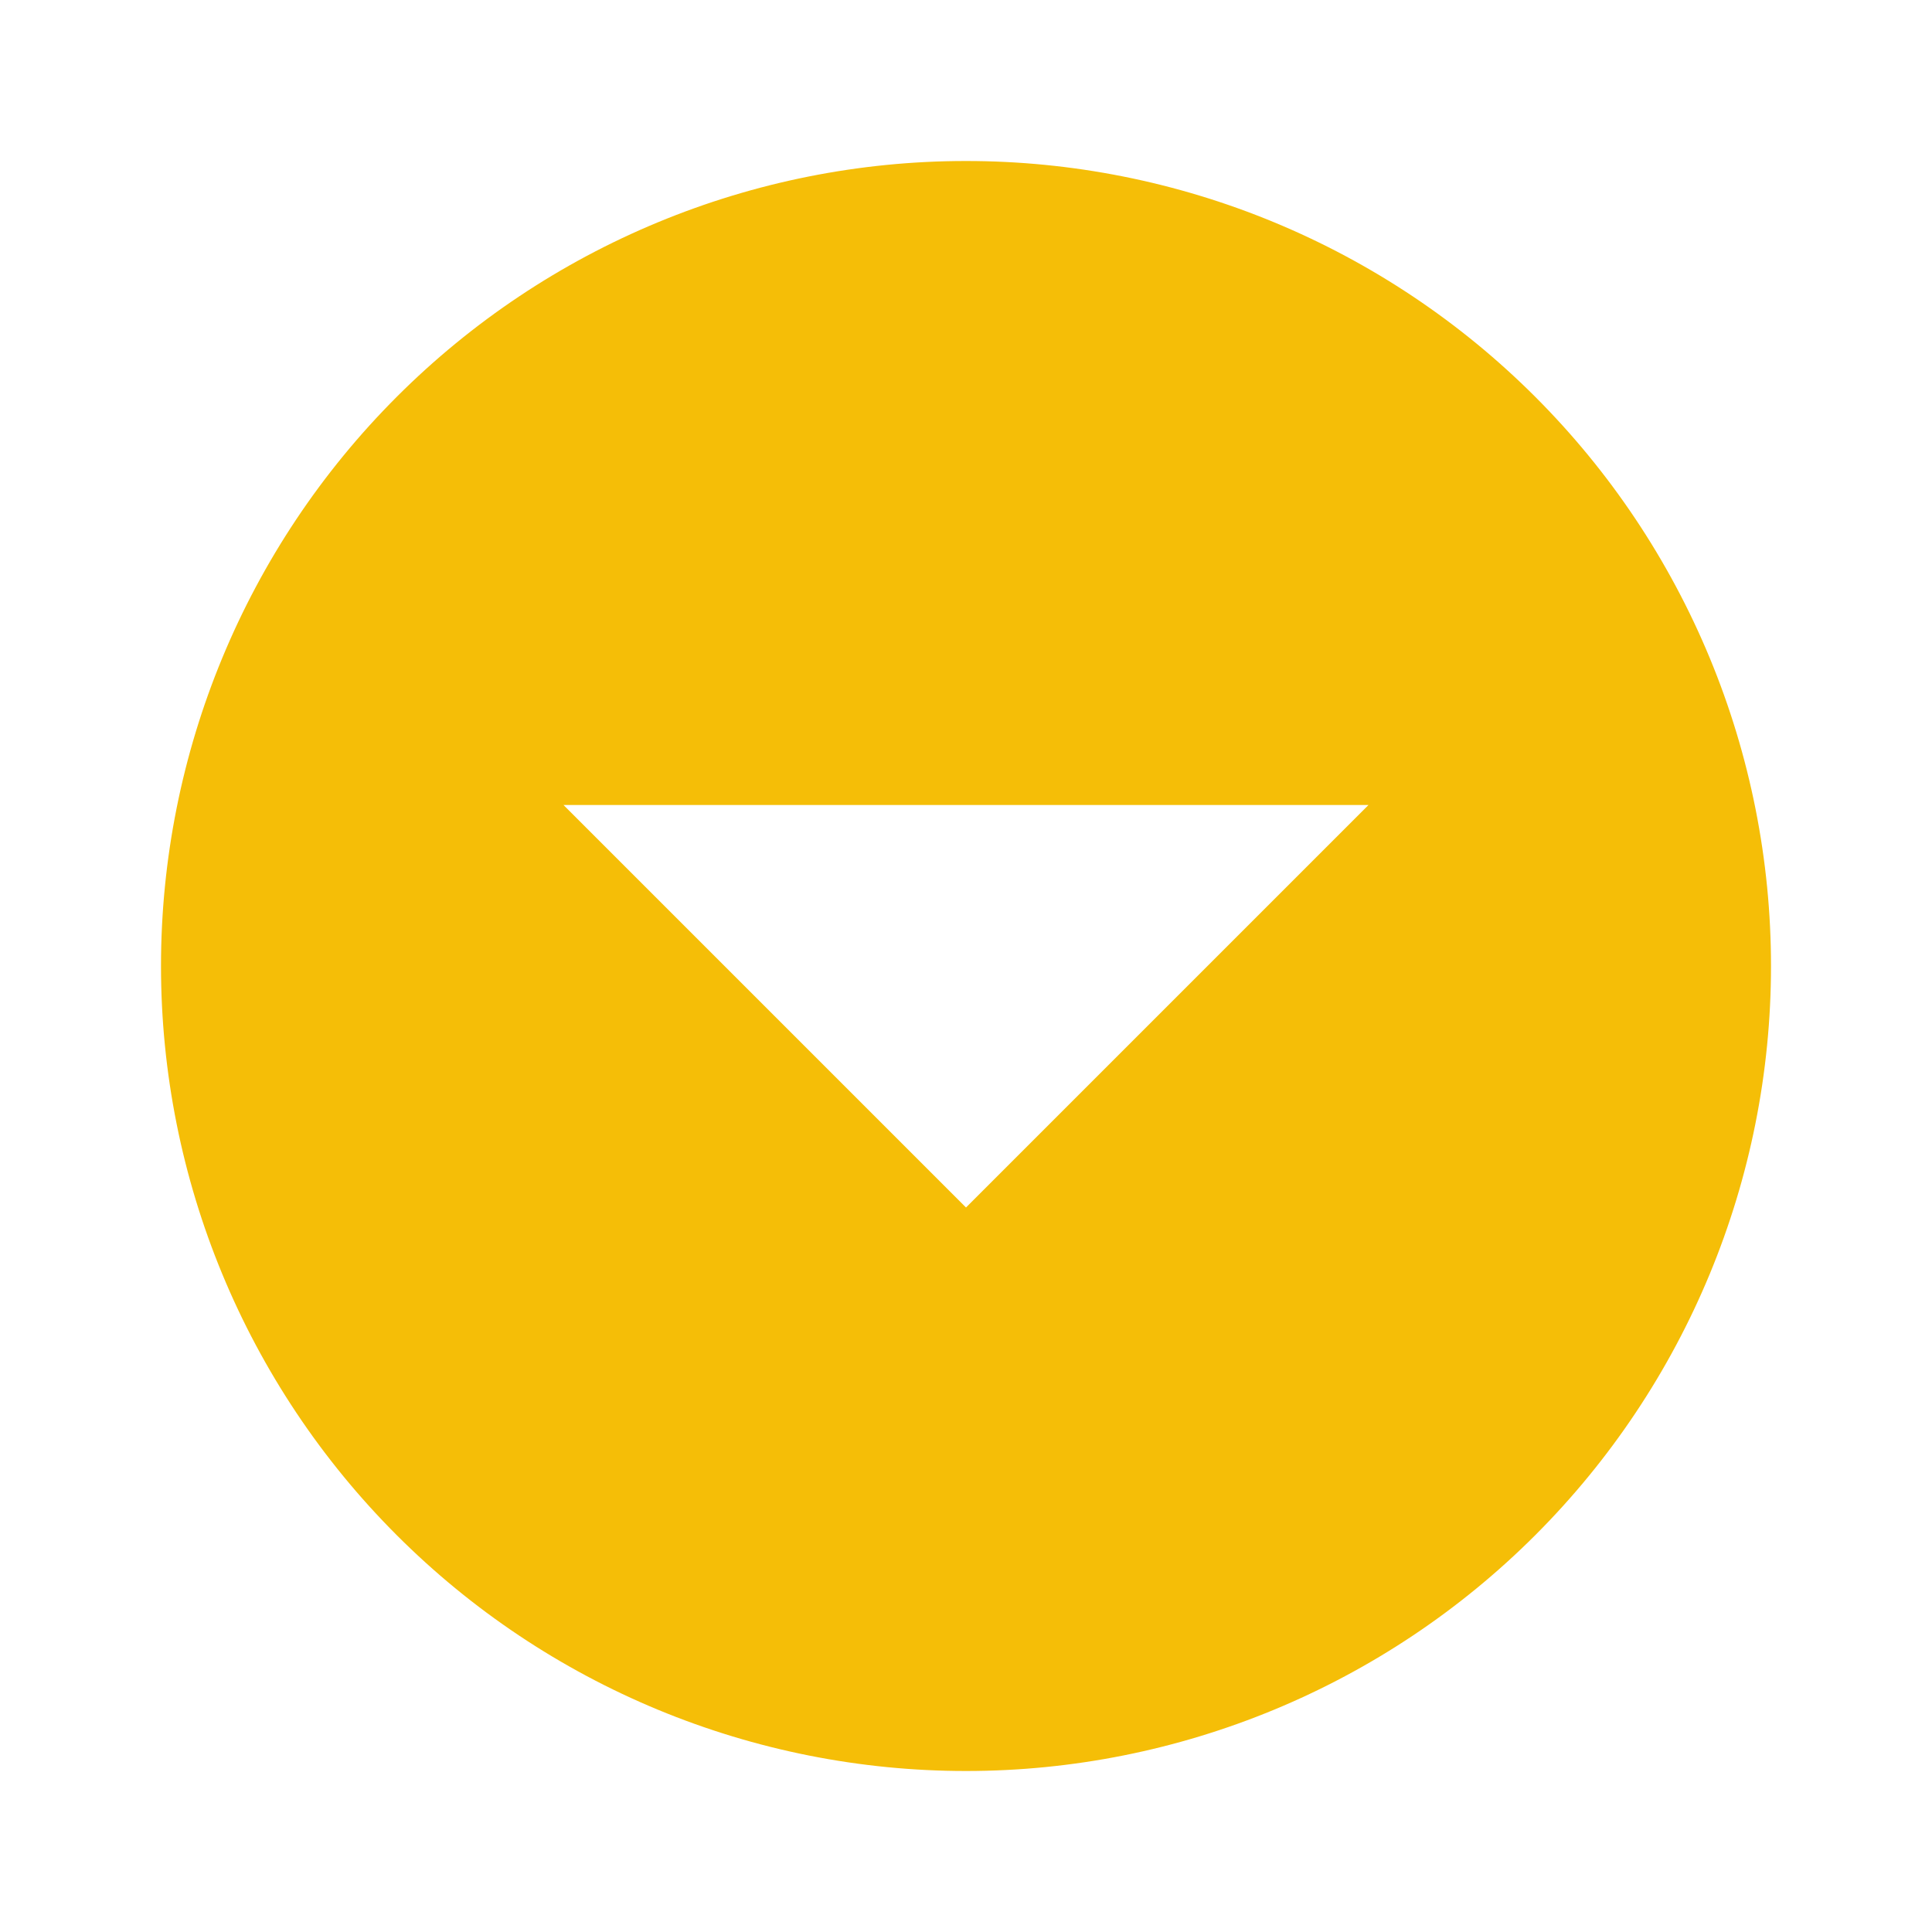 <?xml version="1.0" encoding="UTF-8"?> <svg xmlns="http://www.w3.org/2000/svg" width="66" height="66" viewBox="0 0 66 66" fill="none"> <path d="M33 5.5C36.611 5.5 40.187 6.211 43.524 7.593C46.86 8.975 49.892 11.001 52.445 13.555C54.999 16.108 57.025 19.14 58.407 22.476C59.789 25.813 60.5 29.389 60.5 33C60.5 40.294 57.603 47.288 52.445 52.445C47.288 57.603 40.294 60.5 33 60.5C29.389 60.5 25.813 59.789 22.476 58.407C19.14 57.025 16.108 54.999 13.555 52.445C8.397 47.288 5.5 40.294 5.5 33C5.5 25.706 8.397 18.712 13.555 13.555C18.712 8.397 25.706 5.5 33 5.5V5.5ZM19.25 27.5L33 41.25L46.75 27.5H19.25Z" fill="#F5BE07"></path> </svg> 